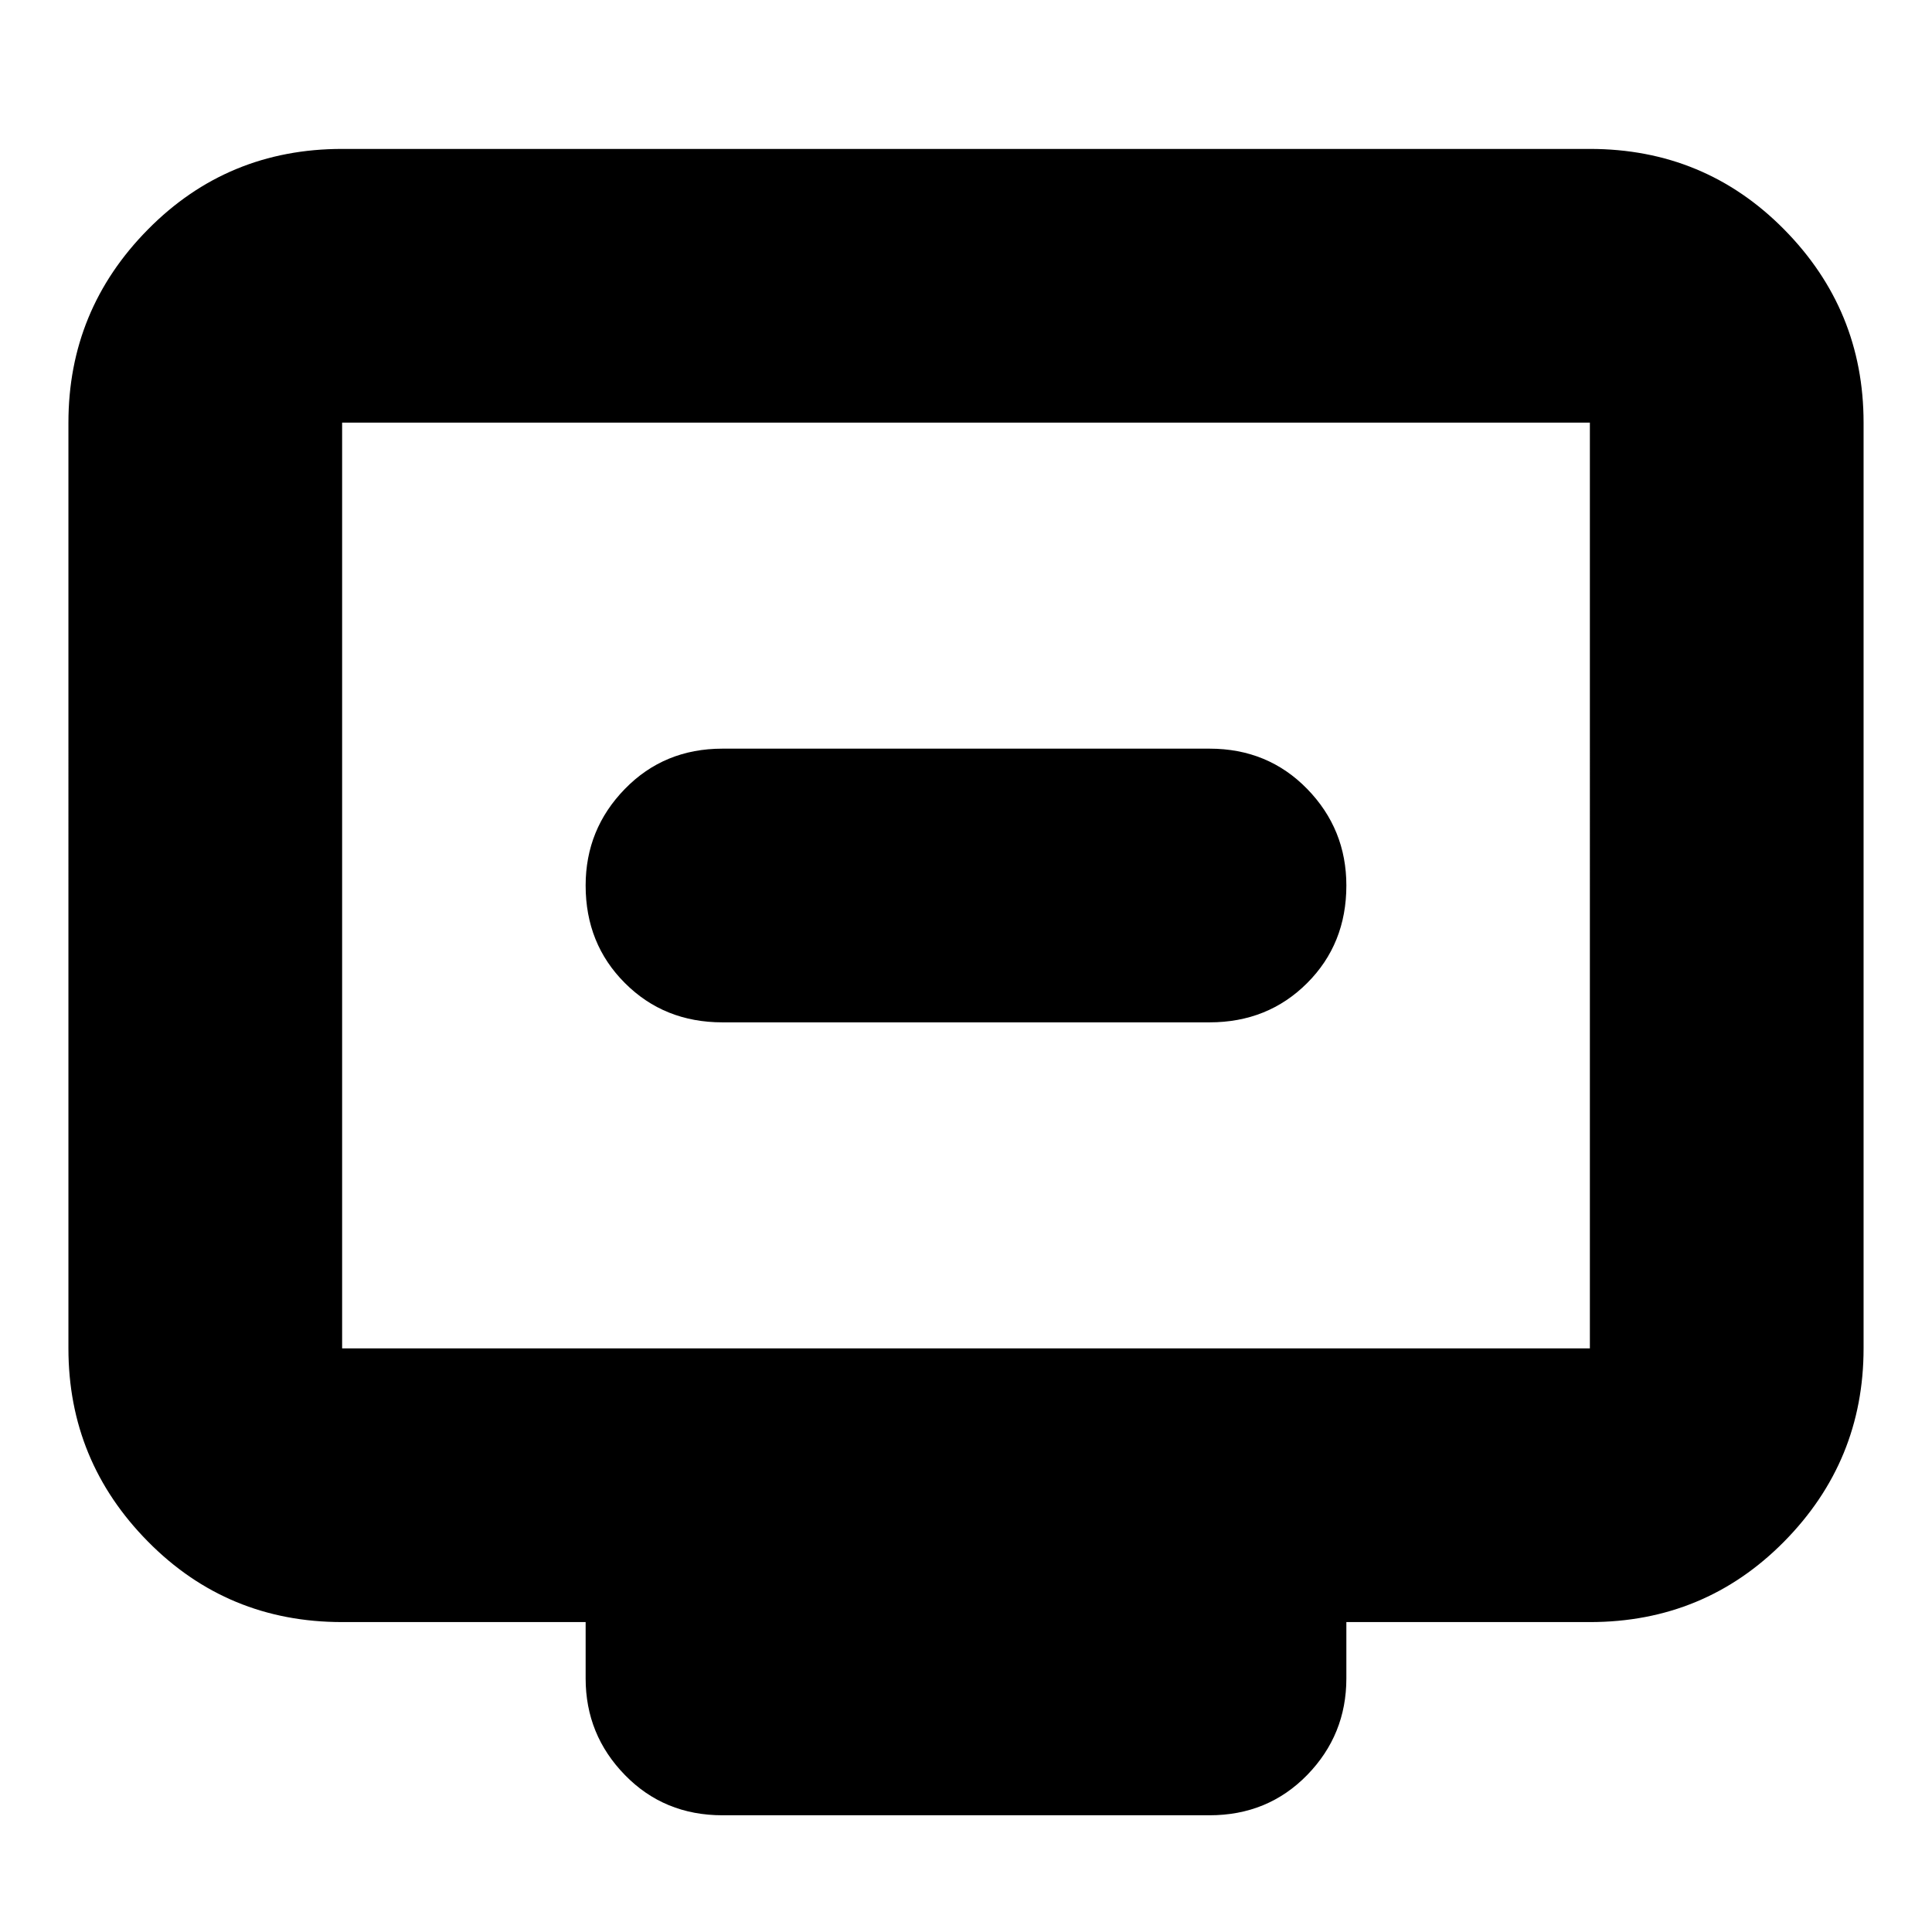<svg xmlns="http://www.w3.org/2000/svg" height="24" width="24"><path d="M8.975 12.7h6.05q.725 0 1.213-.488.487-.487.487-1.212 0-.7-.487-1.2-.488-.5-1.213-.5h-6.05q-.725 0-1.212.5-.488.5-.488 1.2 0 .725.488 1.212.487.488 1.212.488Zm0 9.85q-.725 0-1.212-.5-.488-.5-.488-1.2v-.7H4.25q-1.425 0-2.412-1-.988-1-.988-2.4V5.25q0-1.4.988-2.4.987-1 2.412-1h15.5q1.425 0 2.413 1 .987 1 .987 2.4v11.5q0 1.4-.987 2.4-.988 1-2.413 1h-3.025v.7q0 .7-.487 1.2-.488.5-1.213.5Zm-4.725-5.8h15.5V5.25H4.25v11.5Zm0 0V5.25v11.5Z"/></svg>